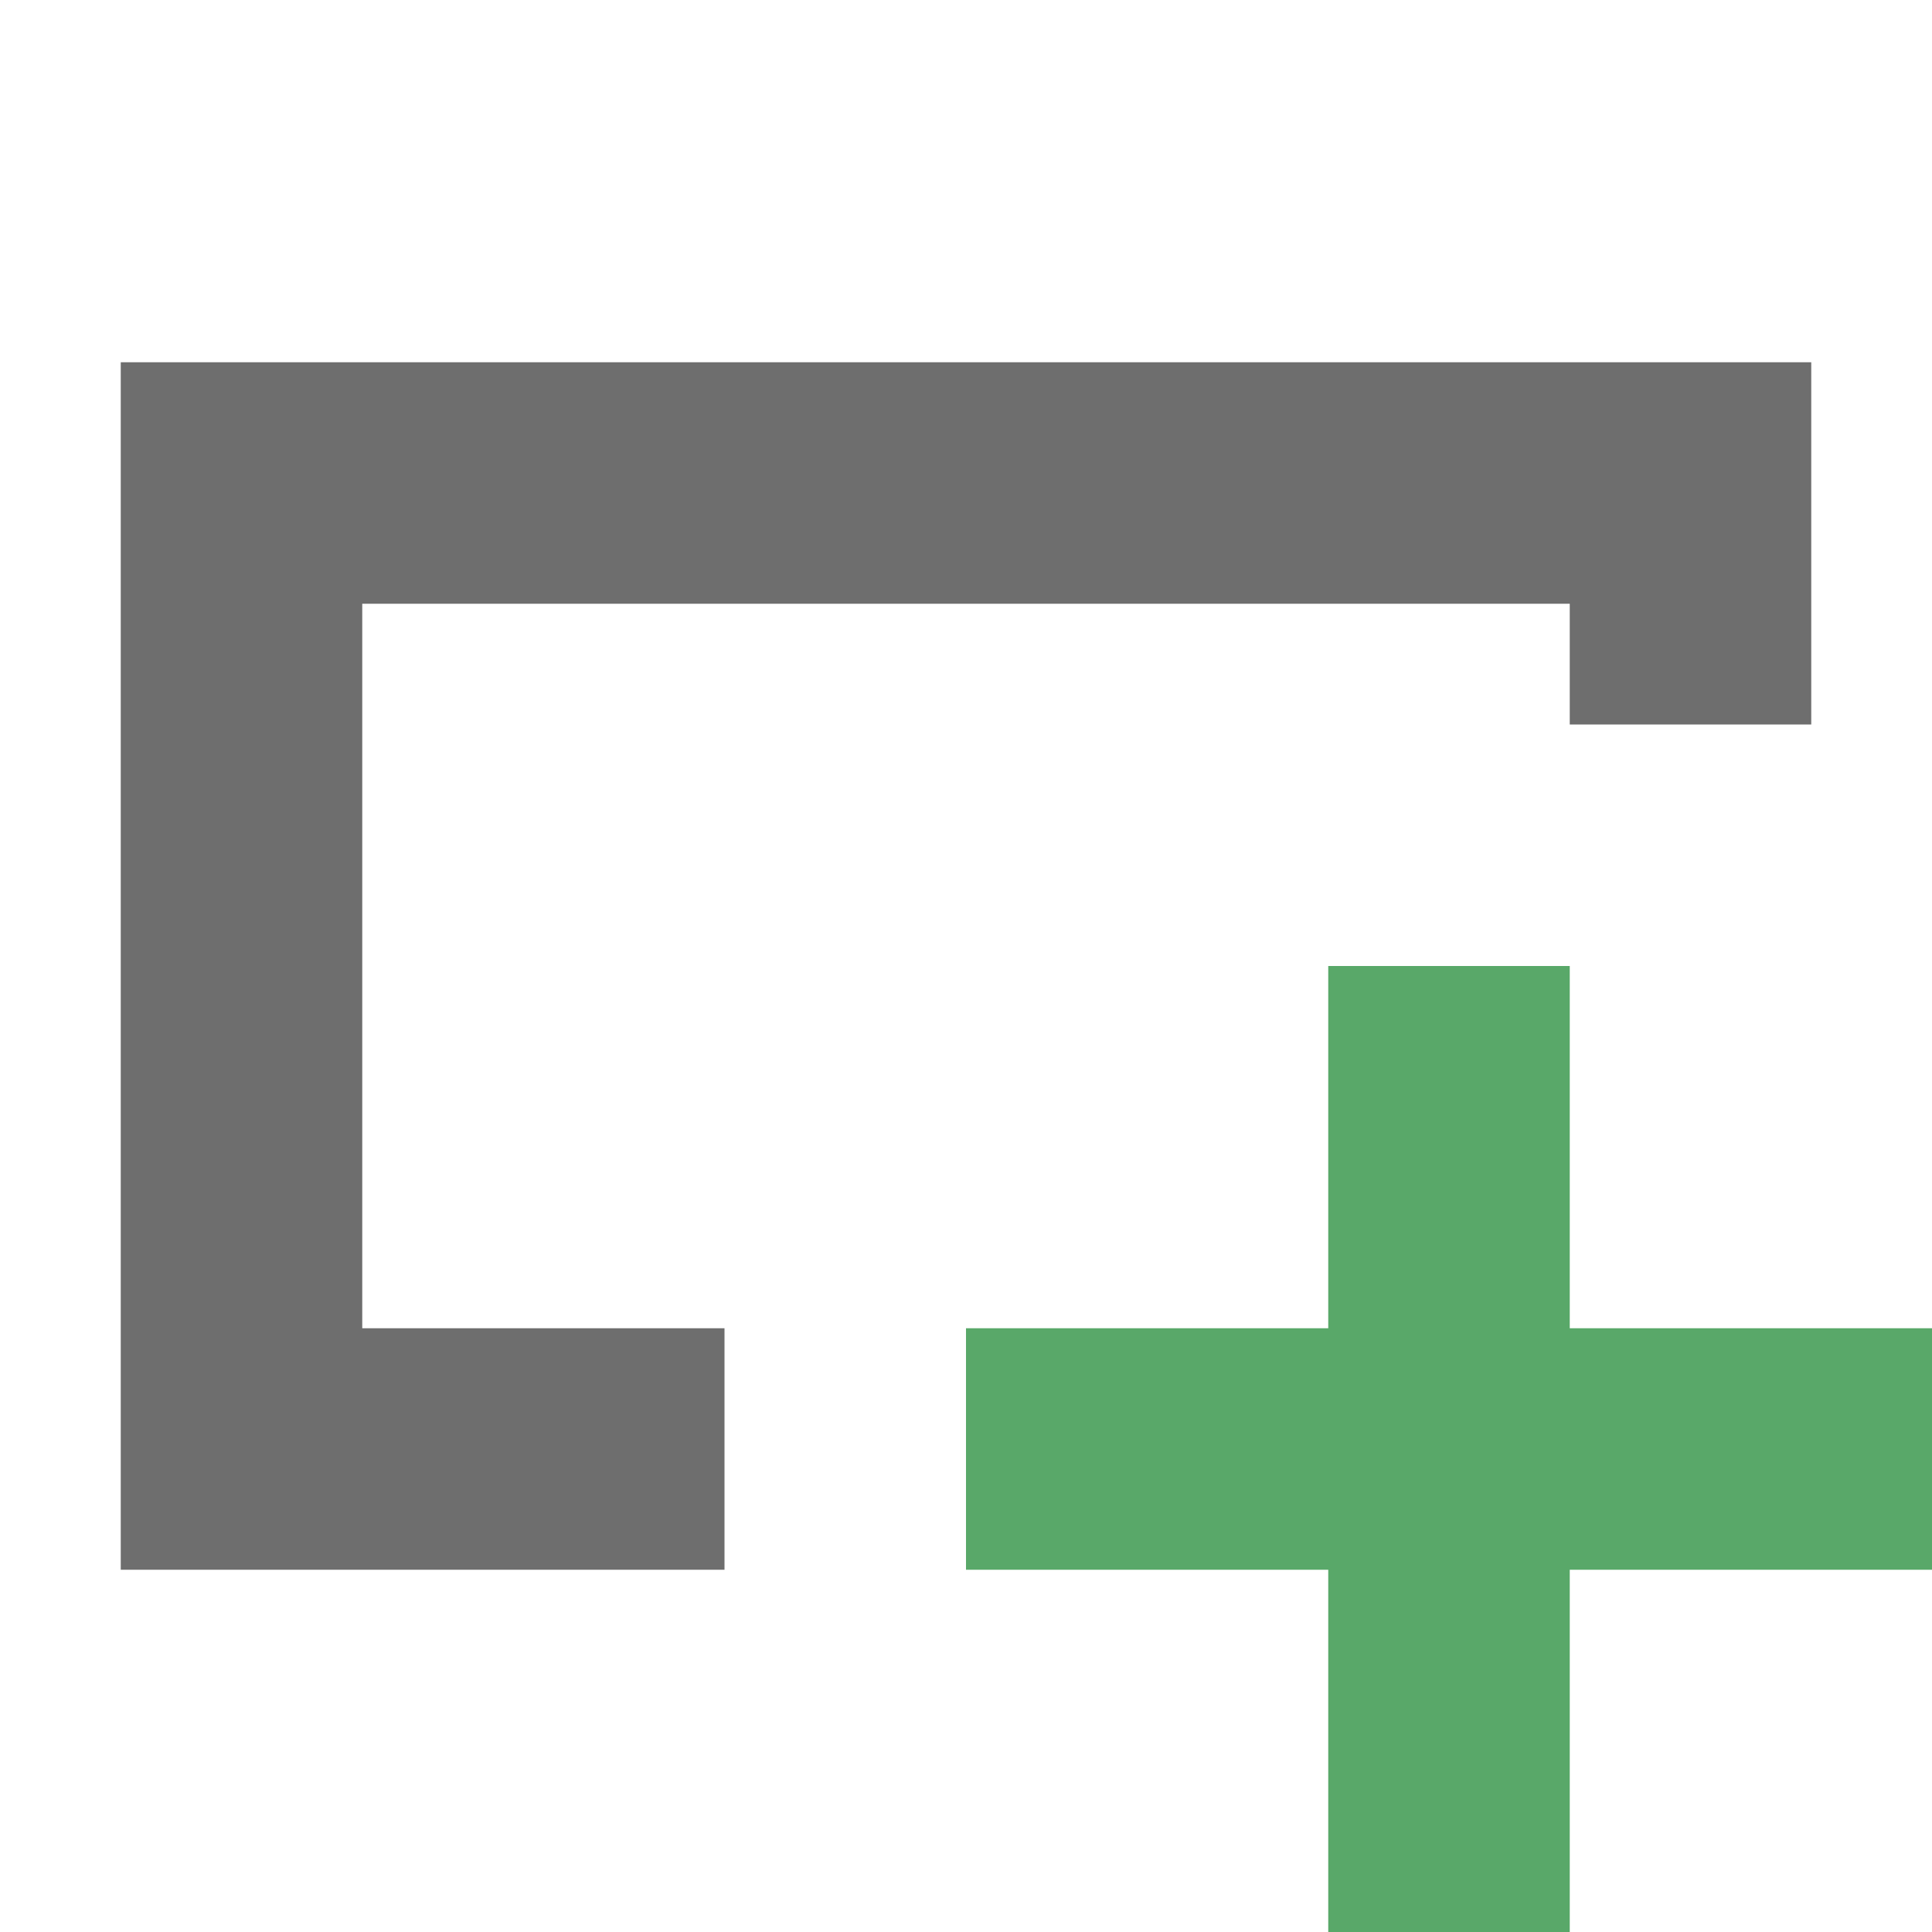 <svg width="16" height="16" viewBox="0 0 16 16" xmlns="http://www.w3.org/2000/svg"><rect width="16" height="16" fill="none"/><g fill="none" fill-rule="evenodd"><path fill="#6E6E6E" d="M15 13H6v-2H3V5h10v1h2v7H1V3h14z"/><path d="M13 11h3v2h-3v3h-2v-3H8v-2h3V8h2v3z" fill="#59A869"/></g></svg>